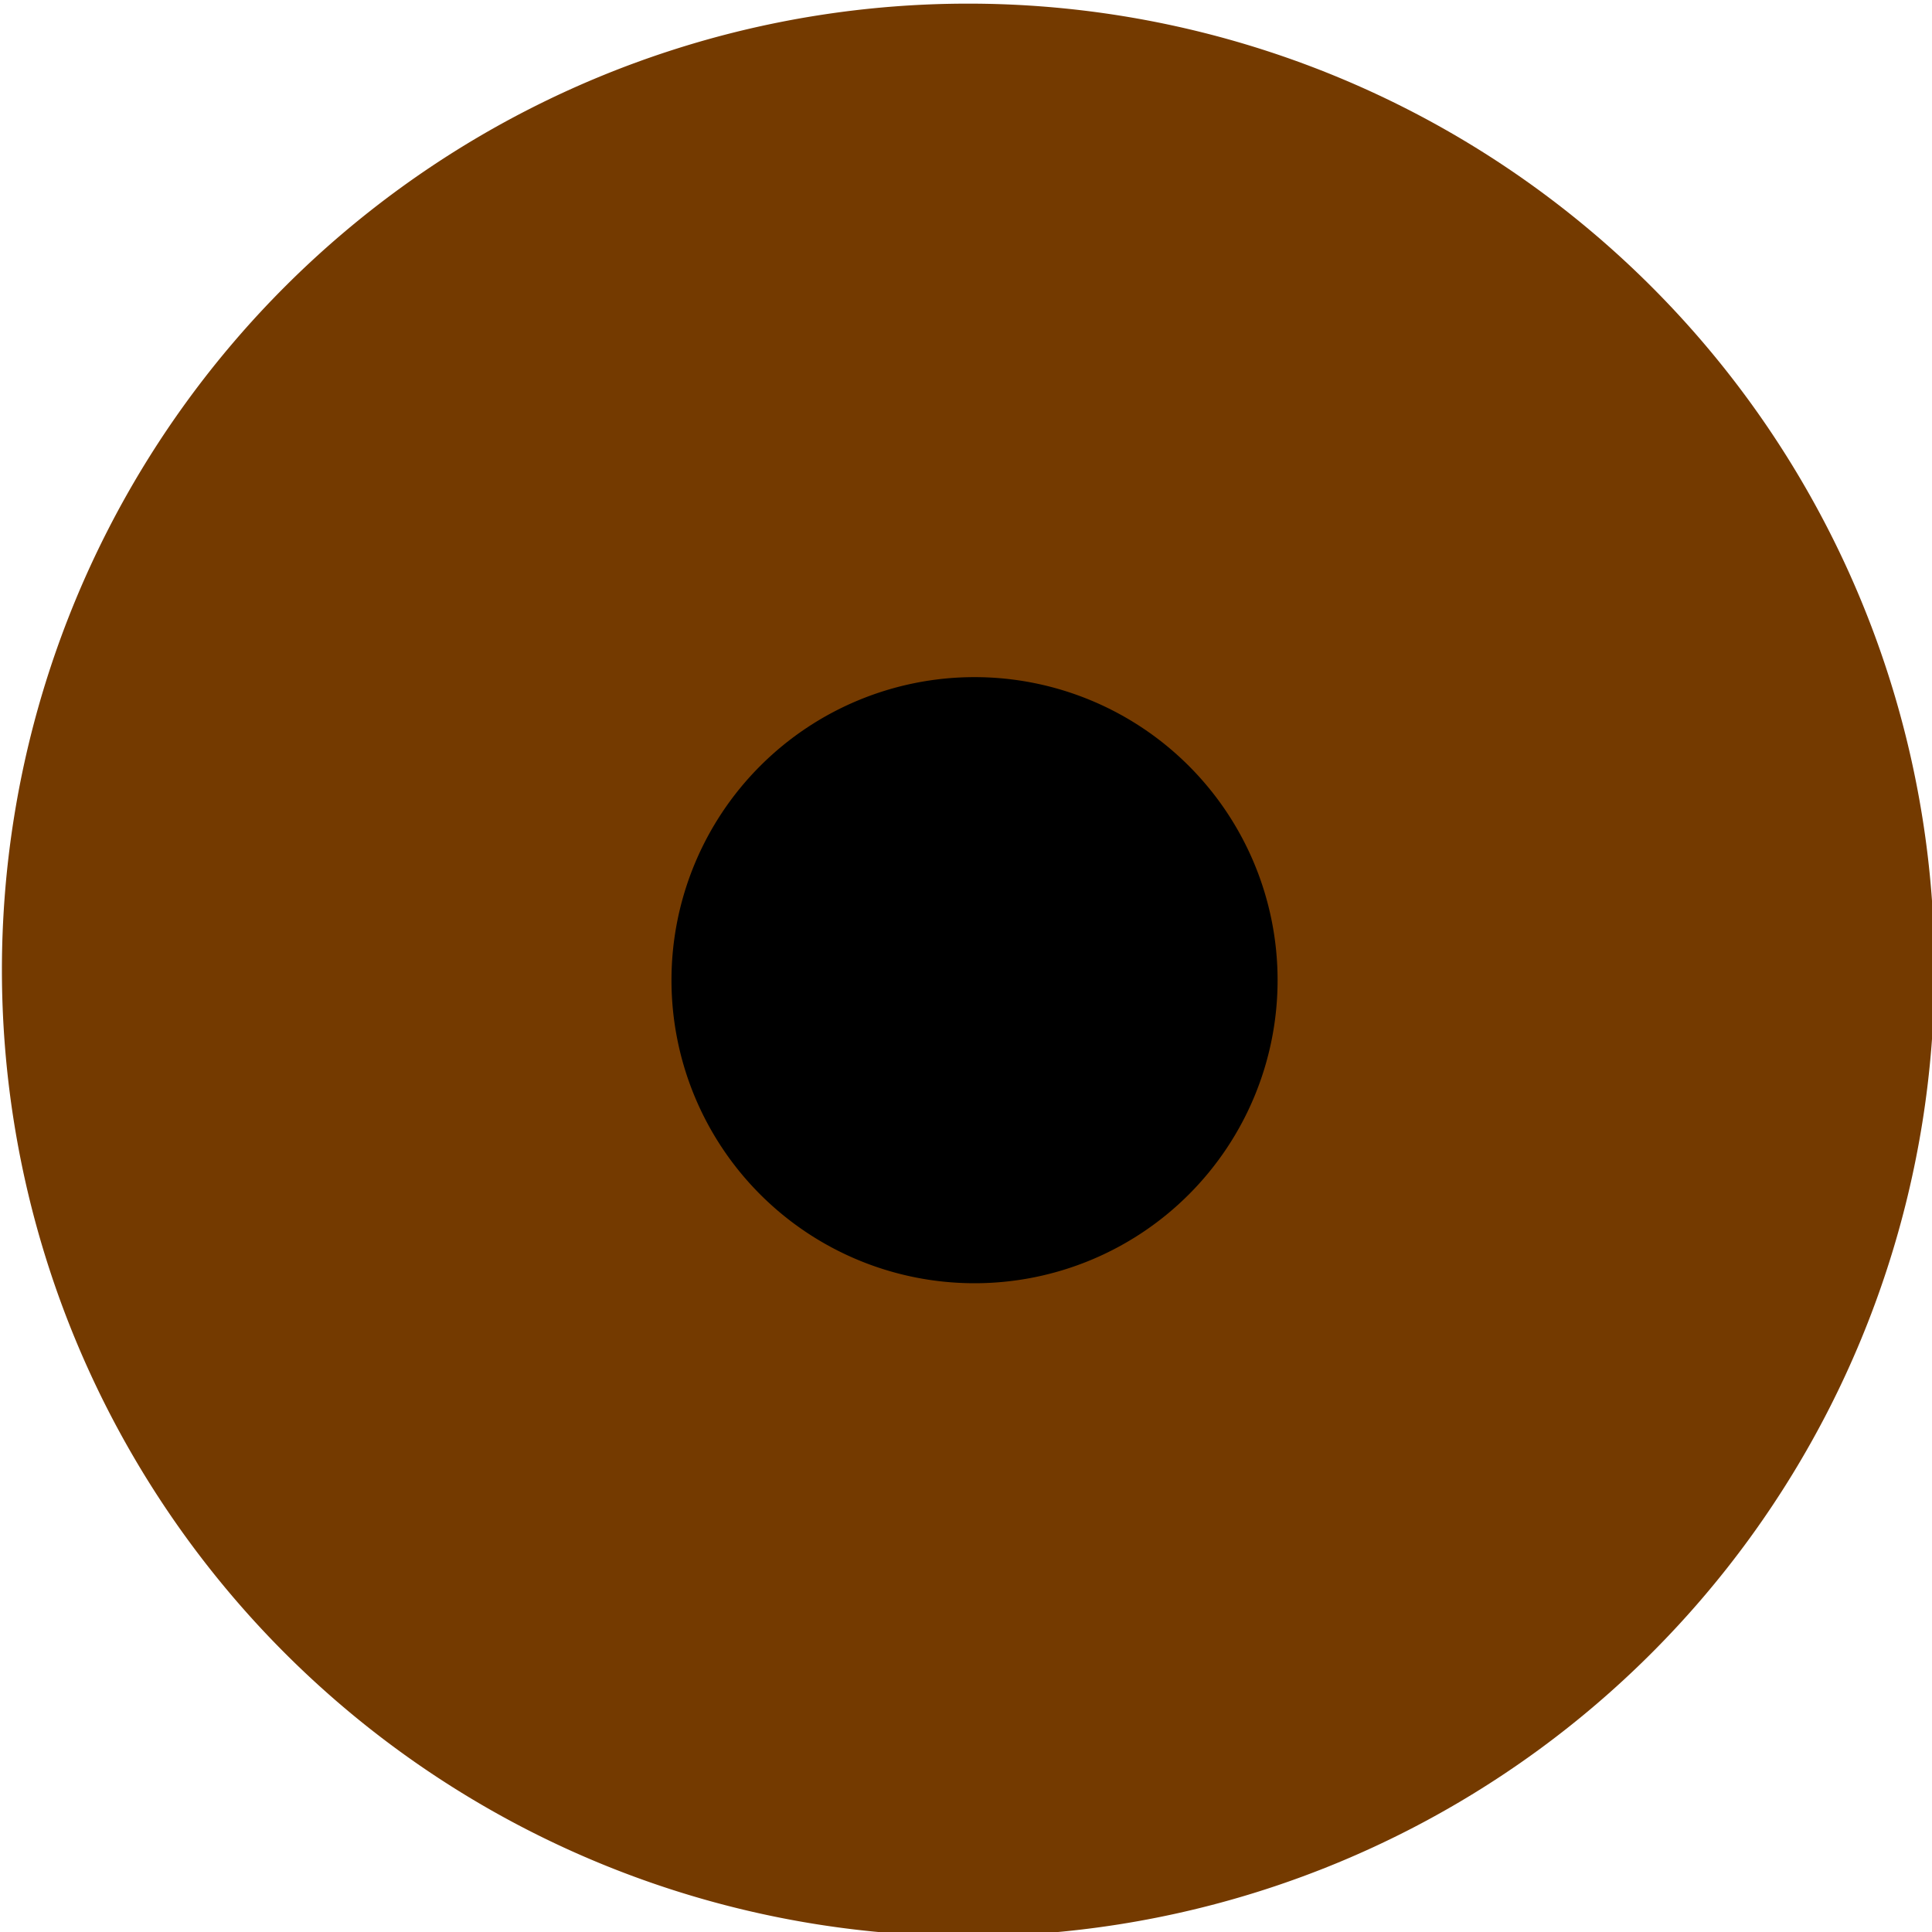 <svg width="20" height="20" version="1.1" xmlns="http://www.w3.org/2000/svg">
 <g transform="translate(-157.14 -300.93)">
  <path transform="matrix(.389 0 0 .389 96.032 196.13)" d="m208.57 295.22a25.714 25.714 0 1 1-51.429 0 25.714 25.714 0 1 1 51.429 0z" color="#000000" fill="#743a00"/>
  <path transform="matrix(.122 0 0 .122 144.92 275.06)" d="m208.57 295.22a25.714 25.714 0 1 1-51.429 0 25.714 25.714 0 1 1 51.429 0z" color="#000000" fill="#000000"/>
 </g>
</svg>
